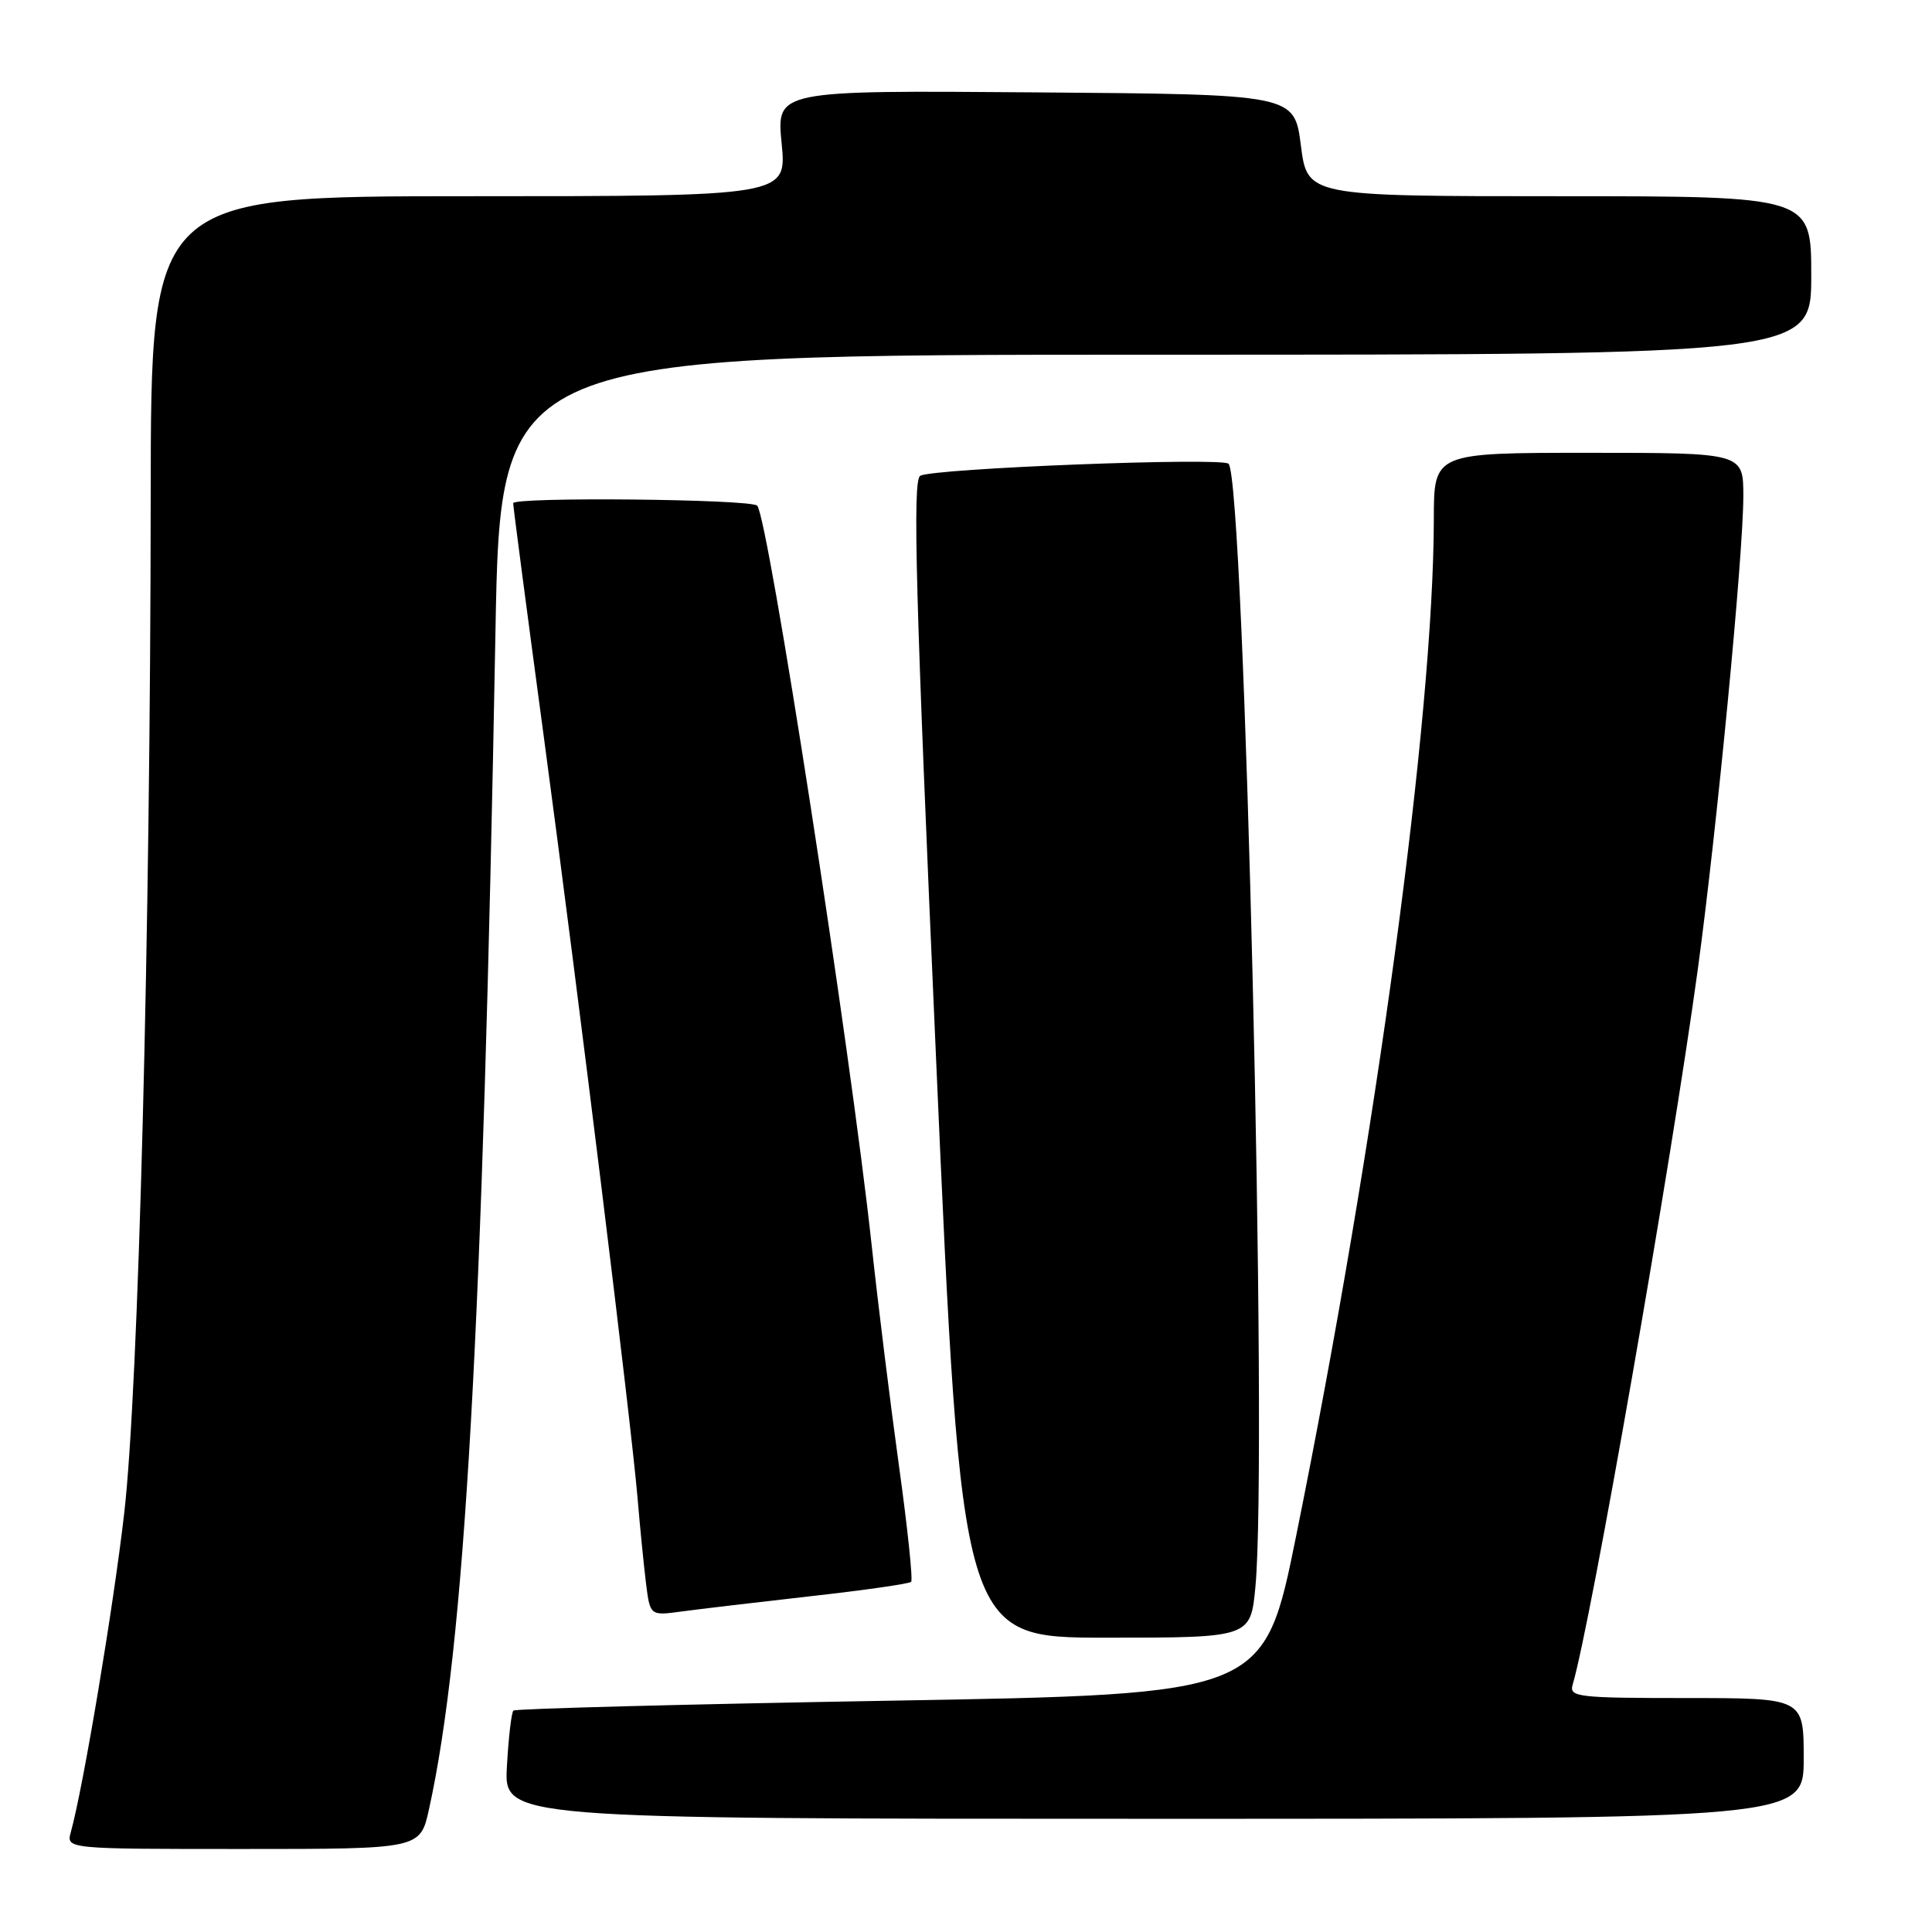 <?xml version="1.0" encoding="UTF-8" standalone="no"?>
<!DOCTYPE svg PUBLIC "-//W3C//DTD SVG 1.1//EN" "http://www.w3.org/Graphics/SVG/1.1/DTD/svg11.dtd" >
<svg xmlns="http://www.w3.org/2000/svg" xmlns:xlink="http://www.w3.org/1999/xlink" version="1.1" viewBox="0 0 256 256">
 <g >
 <path fill="currentColor"
d=" M 56.84 239.75 C 61.60 218.21 63.96 176.44 65.65 83.75 C 66.32 47.00 66.32 47.00 153.16 47.00 C 240.00 47.00 240.00 47.00 240.00 36.50 C 240.00 26.00 240.00 26.00 206.62 26.00 C 173.23 26.00 173.23 26.00 172.37 19.25 C 171.50 12.50 171.50 12.50 137.19 12.24 C 102.88 11.97 102.88 11.97 103.57 18.99 C 104.26 26.00 104.26 26.00 62.13 26.00 C 20.00 26.00 20.00 26.00 19.97 65.75 C 19.93 123.63 18.36 184.02 16.46 200.50 C 15.02 213.01 11.04 236.78 9.39 242.75 C 8.77 245.00 8.77 245.00 32.22 245.00 C 55.68 245.00 55.68 245.00 56.84 239.75 Z  M 239.00 233.00 C 239.00 225.00 239.00 225.00 223.43 225.00 C 209.08 225.00 207.91 224.86 208.38 223.25 C 210.81 215.03 221.42 154.36 224.96 128.50 C 227.48 110.00 231.00 73.51 231.00 65.75 C 231.00 60.00 231.00 60.00 210.50 60.00 C 190.00 60.00 190.00 60.00 189.99 68.75 C 189.96 94.91 182.35 151.11 171.75 203.50 C 167.50 224.50 167.50 224.50 118.00 225.35 C 90.77 225.82 68.29 226.41 68.03 226.66 C 67.77 226.91 67.38 230.23 67.17 234.05 C 66.77 241.00 66.77 241.00 152.89 241.00 C 239.00 241.00 239.00 241.00 239.00 233.00 Z  M 166.35 210.25 C 168.01 192.66 164.92 63.59 162.79 61.45 C 161.90 60.57 123.52 62.06 121.93 63.05 C 120.90 63.68 121.31 78.74 124.04 140.42 C 127.42 217.00 127.42 217.00 146.57 217.00 C 165.71 217.00 165.71 217.00 166.35 210.25 Z  M 107.38 211.51 C 114.47 210.72 120.48 209.86 120.73 209.60 C 120.98 209.35 120.26 202.47 119.13 194.32 C 118.00 186.17 116.36 172.97 115.50 165.00 C 112.68 138.92 101.78 68.45 100.33 67.00 C 99.47 66.13 68.00 65.82 68.00 66.68 C 68.00 67.13 69.82 81.00 72.04 97.50 C 76.73 132.42 83.62 188.39 84.48 198.50 C 84.80 202.35 85.31 207.44 85.60 209.80 C 86.14 214.10 86.14 214.10 90.32 213.53 C 92.62 213.22 100.30 212.31 107.38 211.51 Z "/>
</g>
</svg>